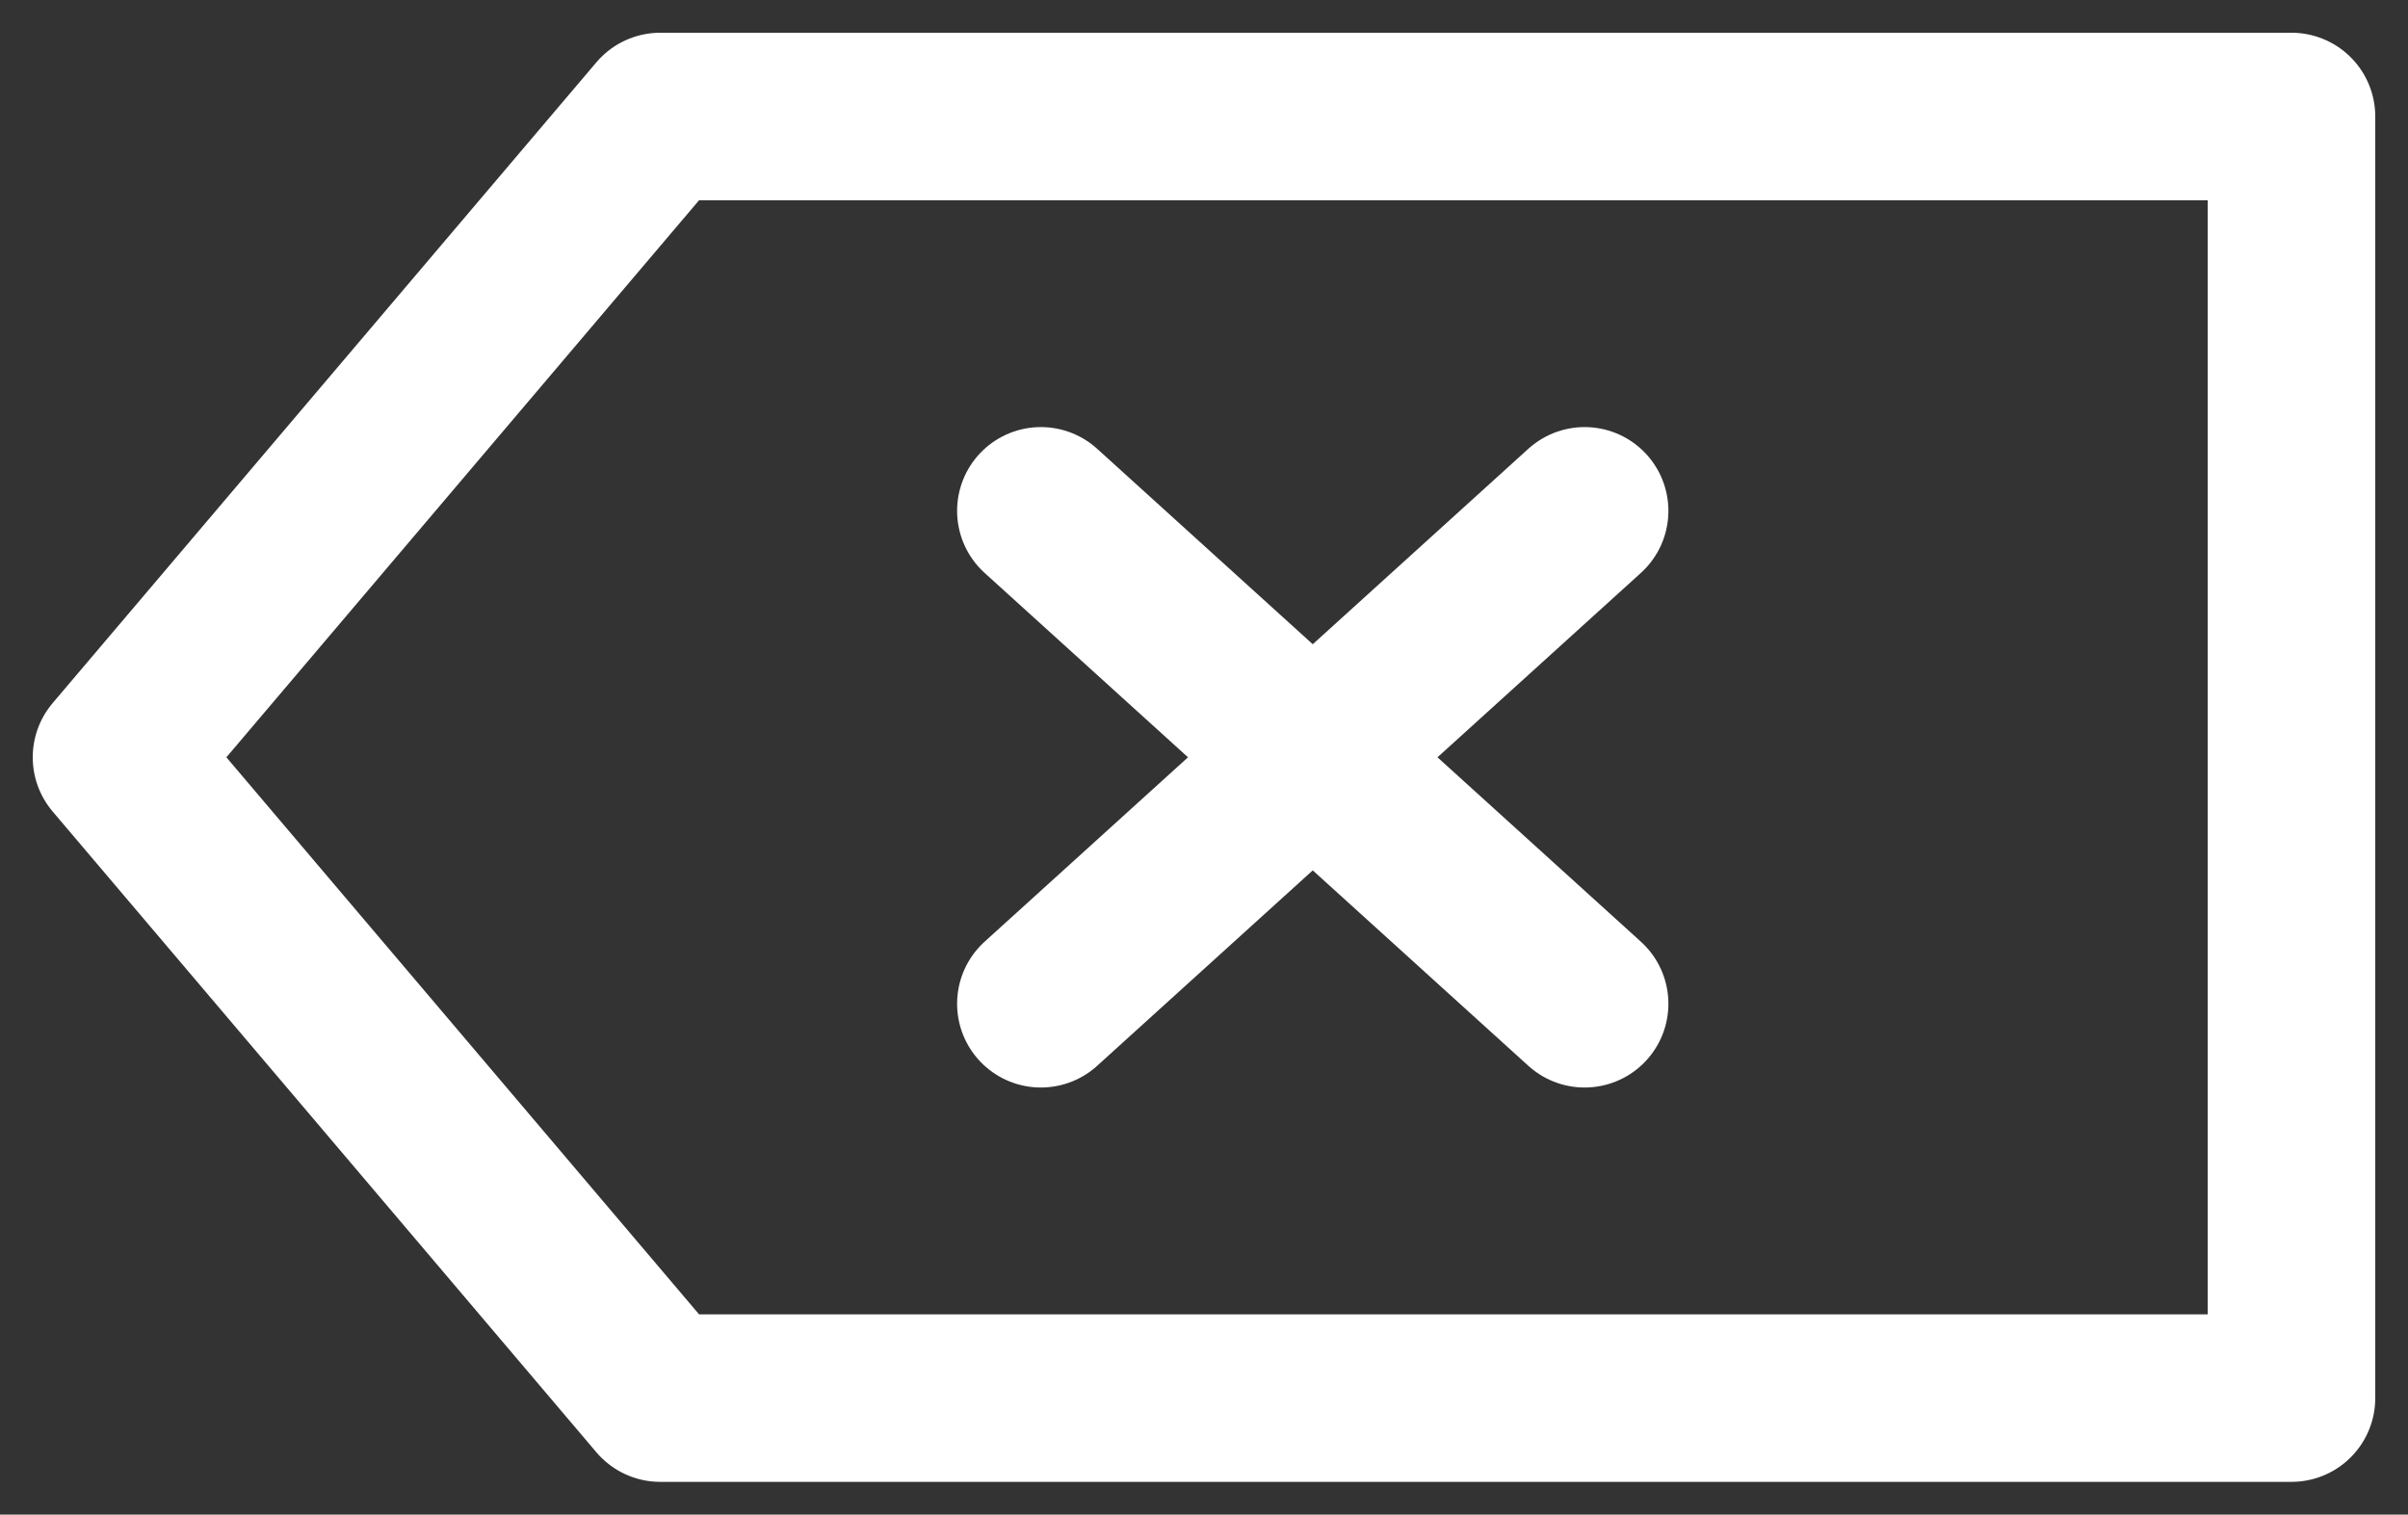 <?xml version="1.0" encoding="UTF-8"?>
<svg width="62" height="39" viewBox="0 0 62 39" fill="none" xmlns="http://www.w3.org/2000/svg">
      <rect x="0" y="0" width="62" height="39" fill="#333333" stroke="none"/>
      <path d="M26.8 13.154L40.8 25.846M40.8 13.154L26.8 25.846M17 3L3 19.5L17 36H59V3H17Z" stroke="white"
            stroke-width="4.314" stroke-linecap="round" stroke-linejoin="round" />
</svg>